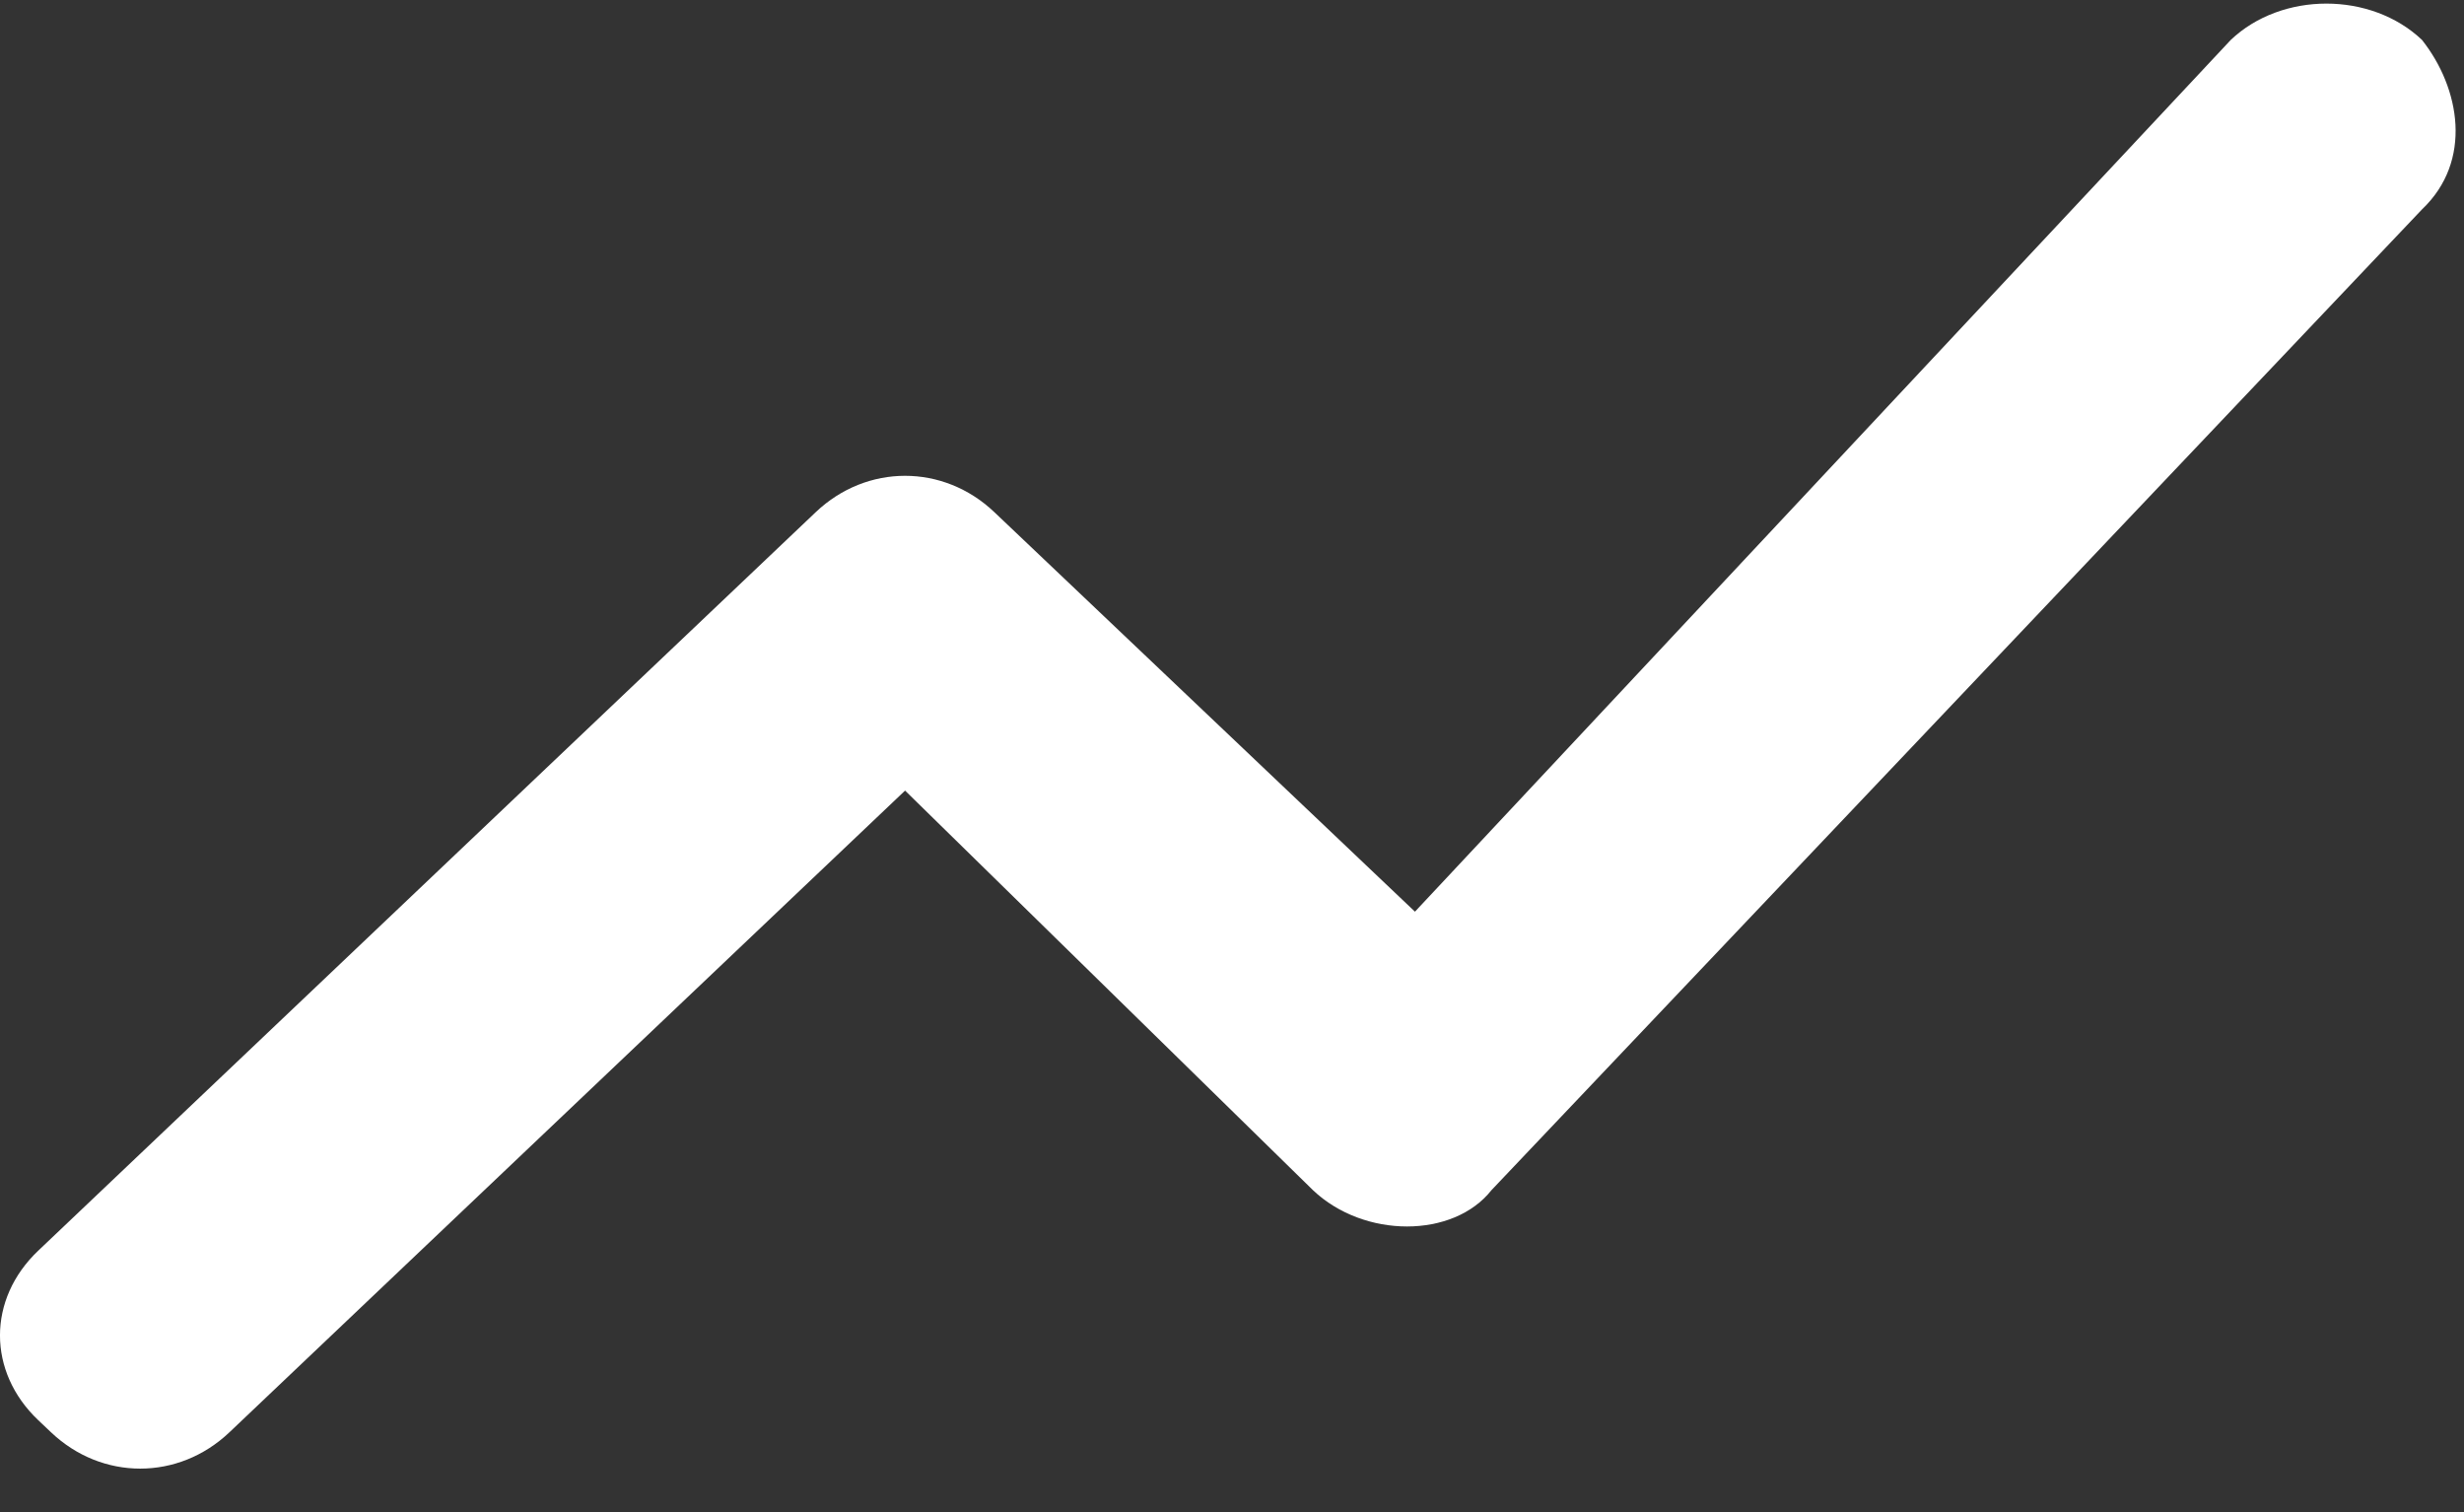 <svg width="44" height="27" viewBox="0 0 44 27" fill="none" xmlns="http://www.w3.org/2000/svg">
<rect x="0" y="0" width="44" height="27" fill="#333333" stroke="none"/>
<path d="M4.097 25.575L16.162 14.117L23.446 21.252C24.357 22.116 25.95 22.116 26.633 21.252L43.25 3.739C44.16 2.875 43.933 1.577 43.25 0.713C42.339 -0.152 40.746 -0.152 39.835 0.713L25.267 16.279L17.755 9.144C16.845 8.28 15.479 8.28 14.568 9.144L0.683 22.332C-0.228 23.197 -0.228 24.494 0.683 25.359L0.911 25.575C1.821 26.44 3.187 26.44 4.097 25.575Z" fill="white"/>
</svg>
